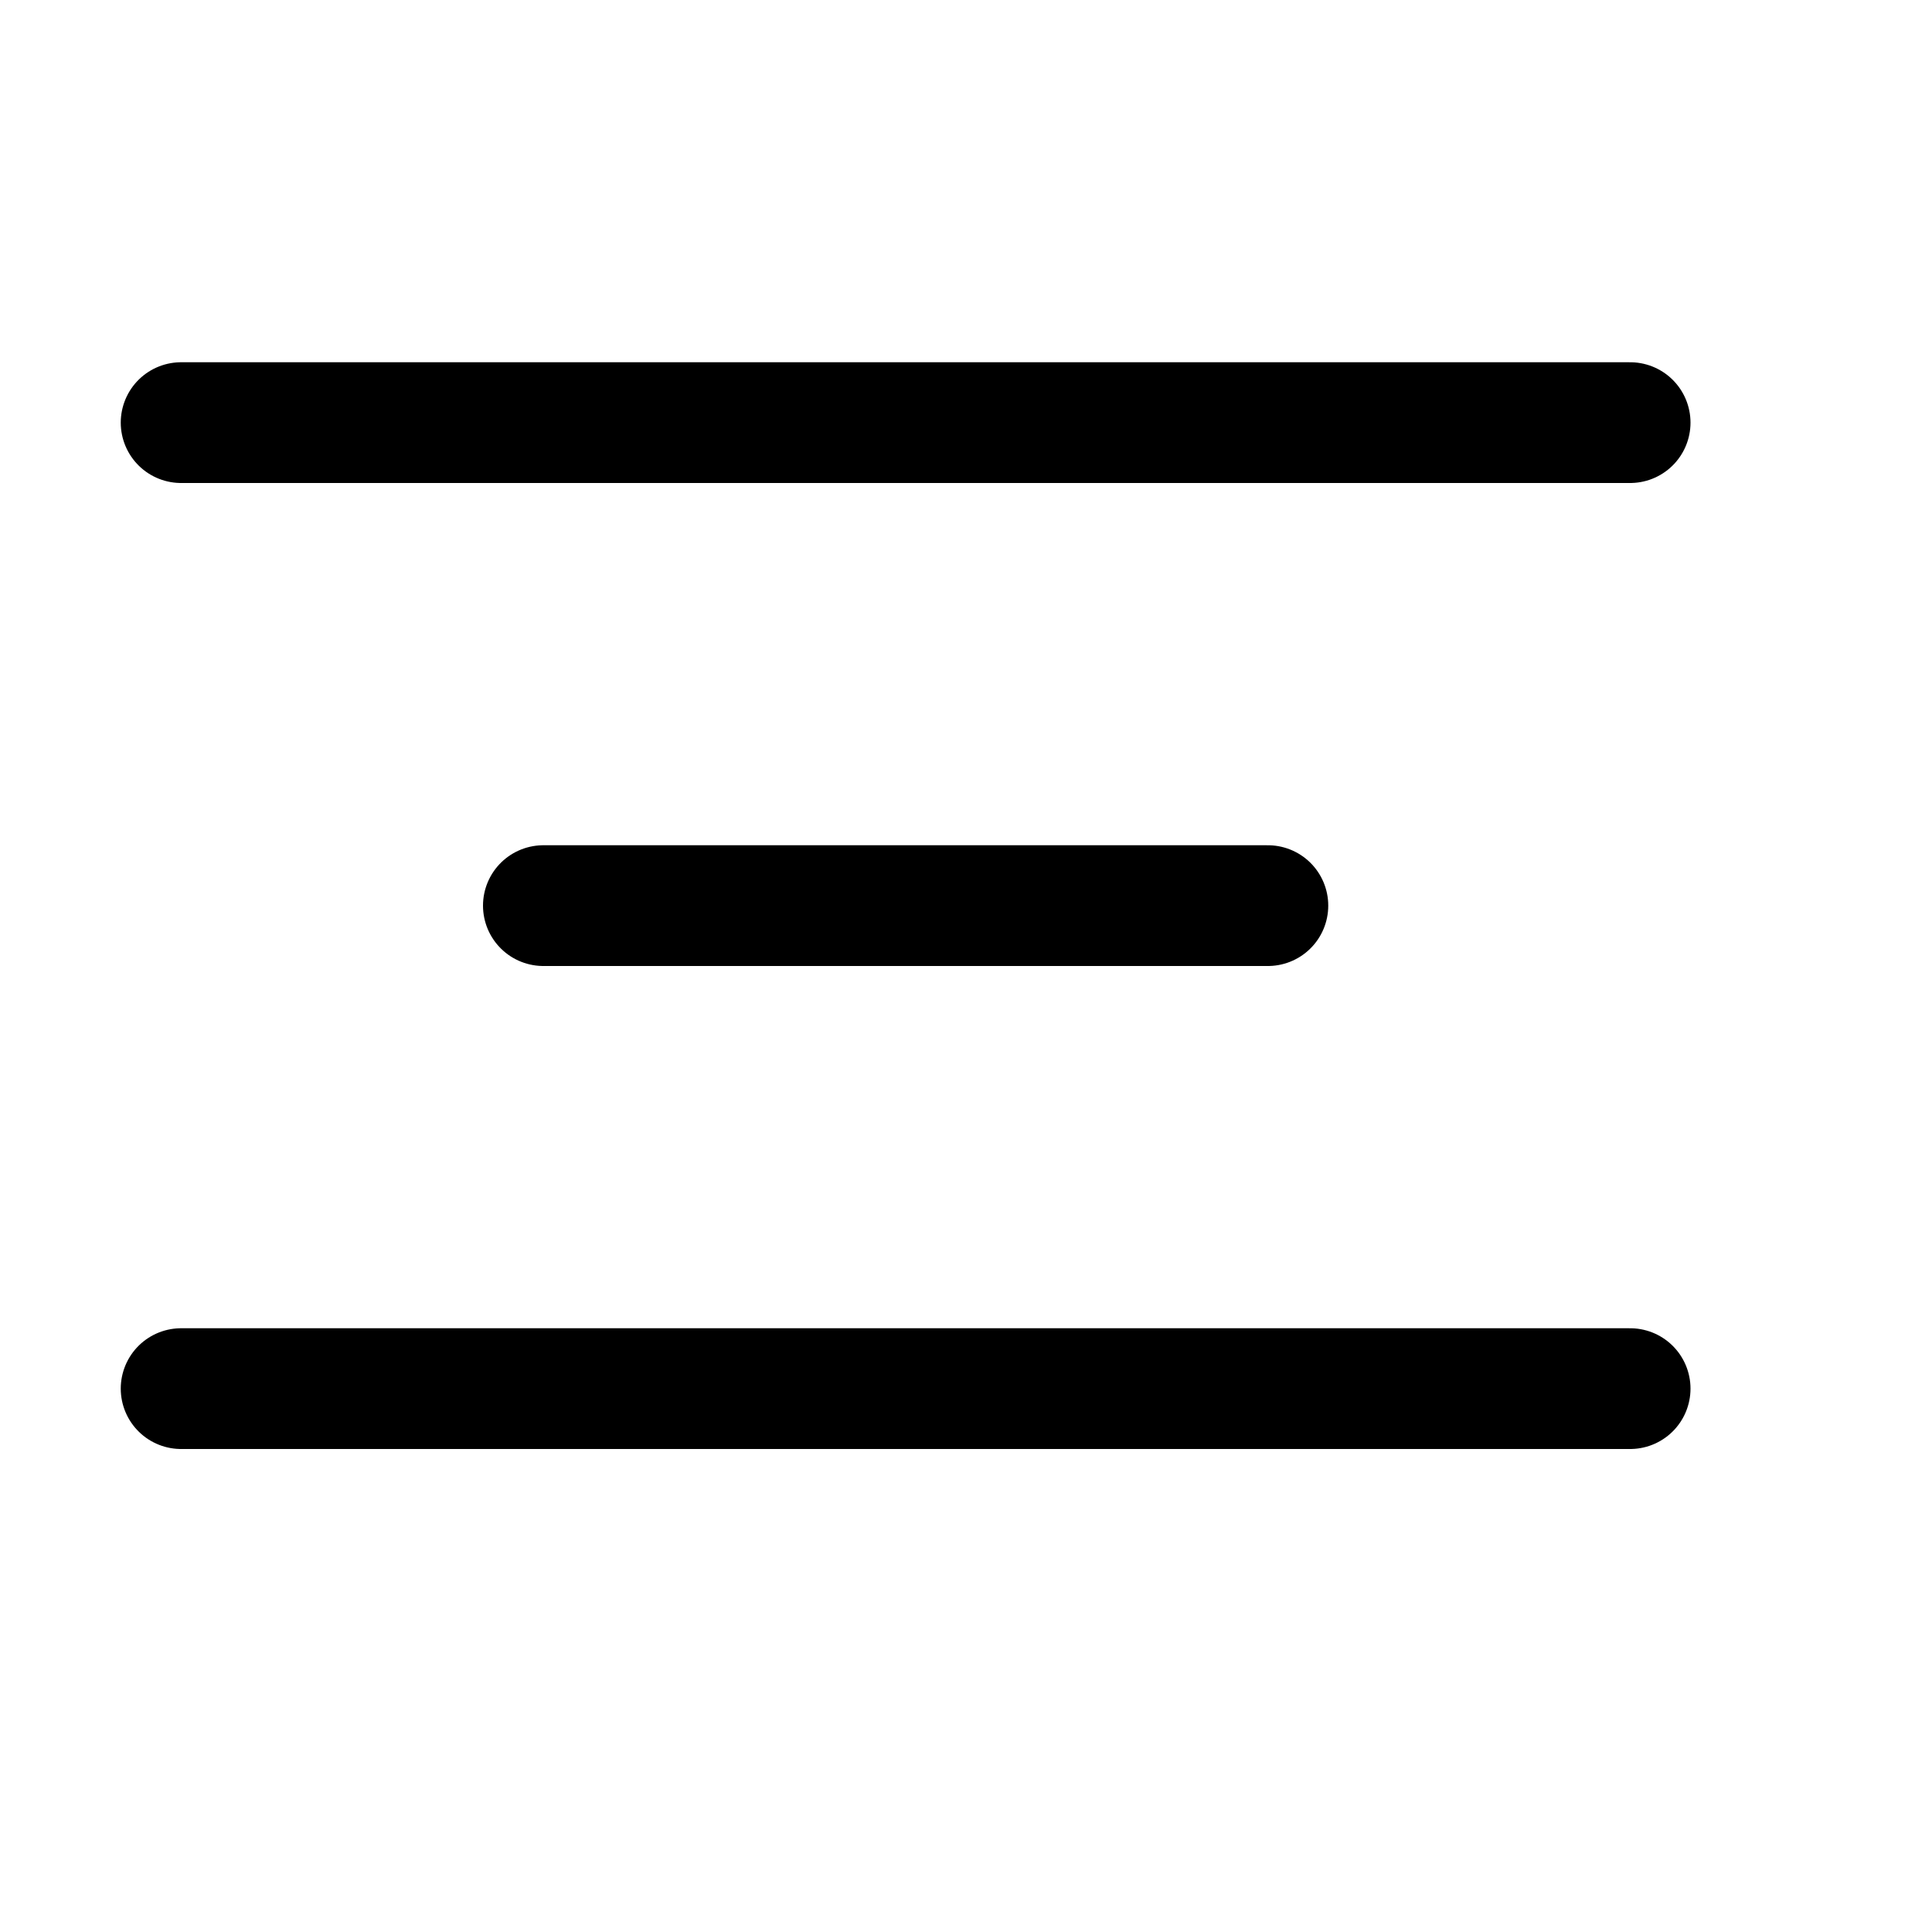 <svg xmlns="http://www.w3.org/2000/svg" width="16" height="16" viewBox="0 0 16 16" fill="none">
<g id="alignment-center[forms,alignment,center]">
<path id="Vector" d="M13.5 3.5H1.5M10.5 7.5H4.5M13.5 11.5H1.5" stroke="black" stroke-linecap="round" stroke-linejoin="round"/>
</g>
</svg>